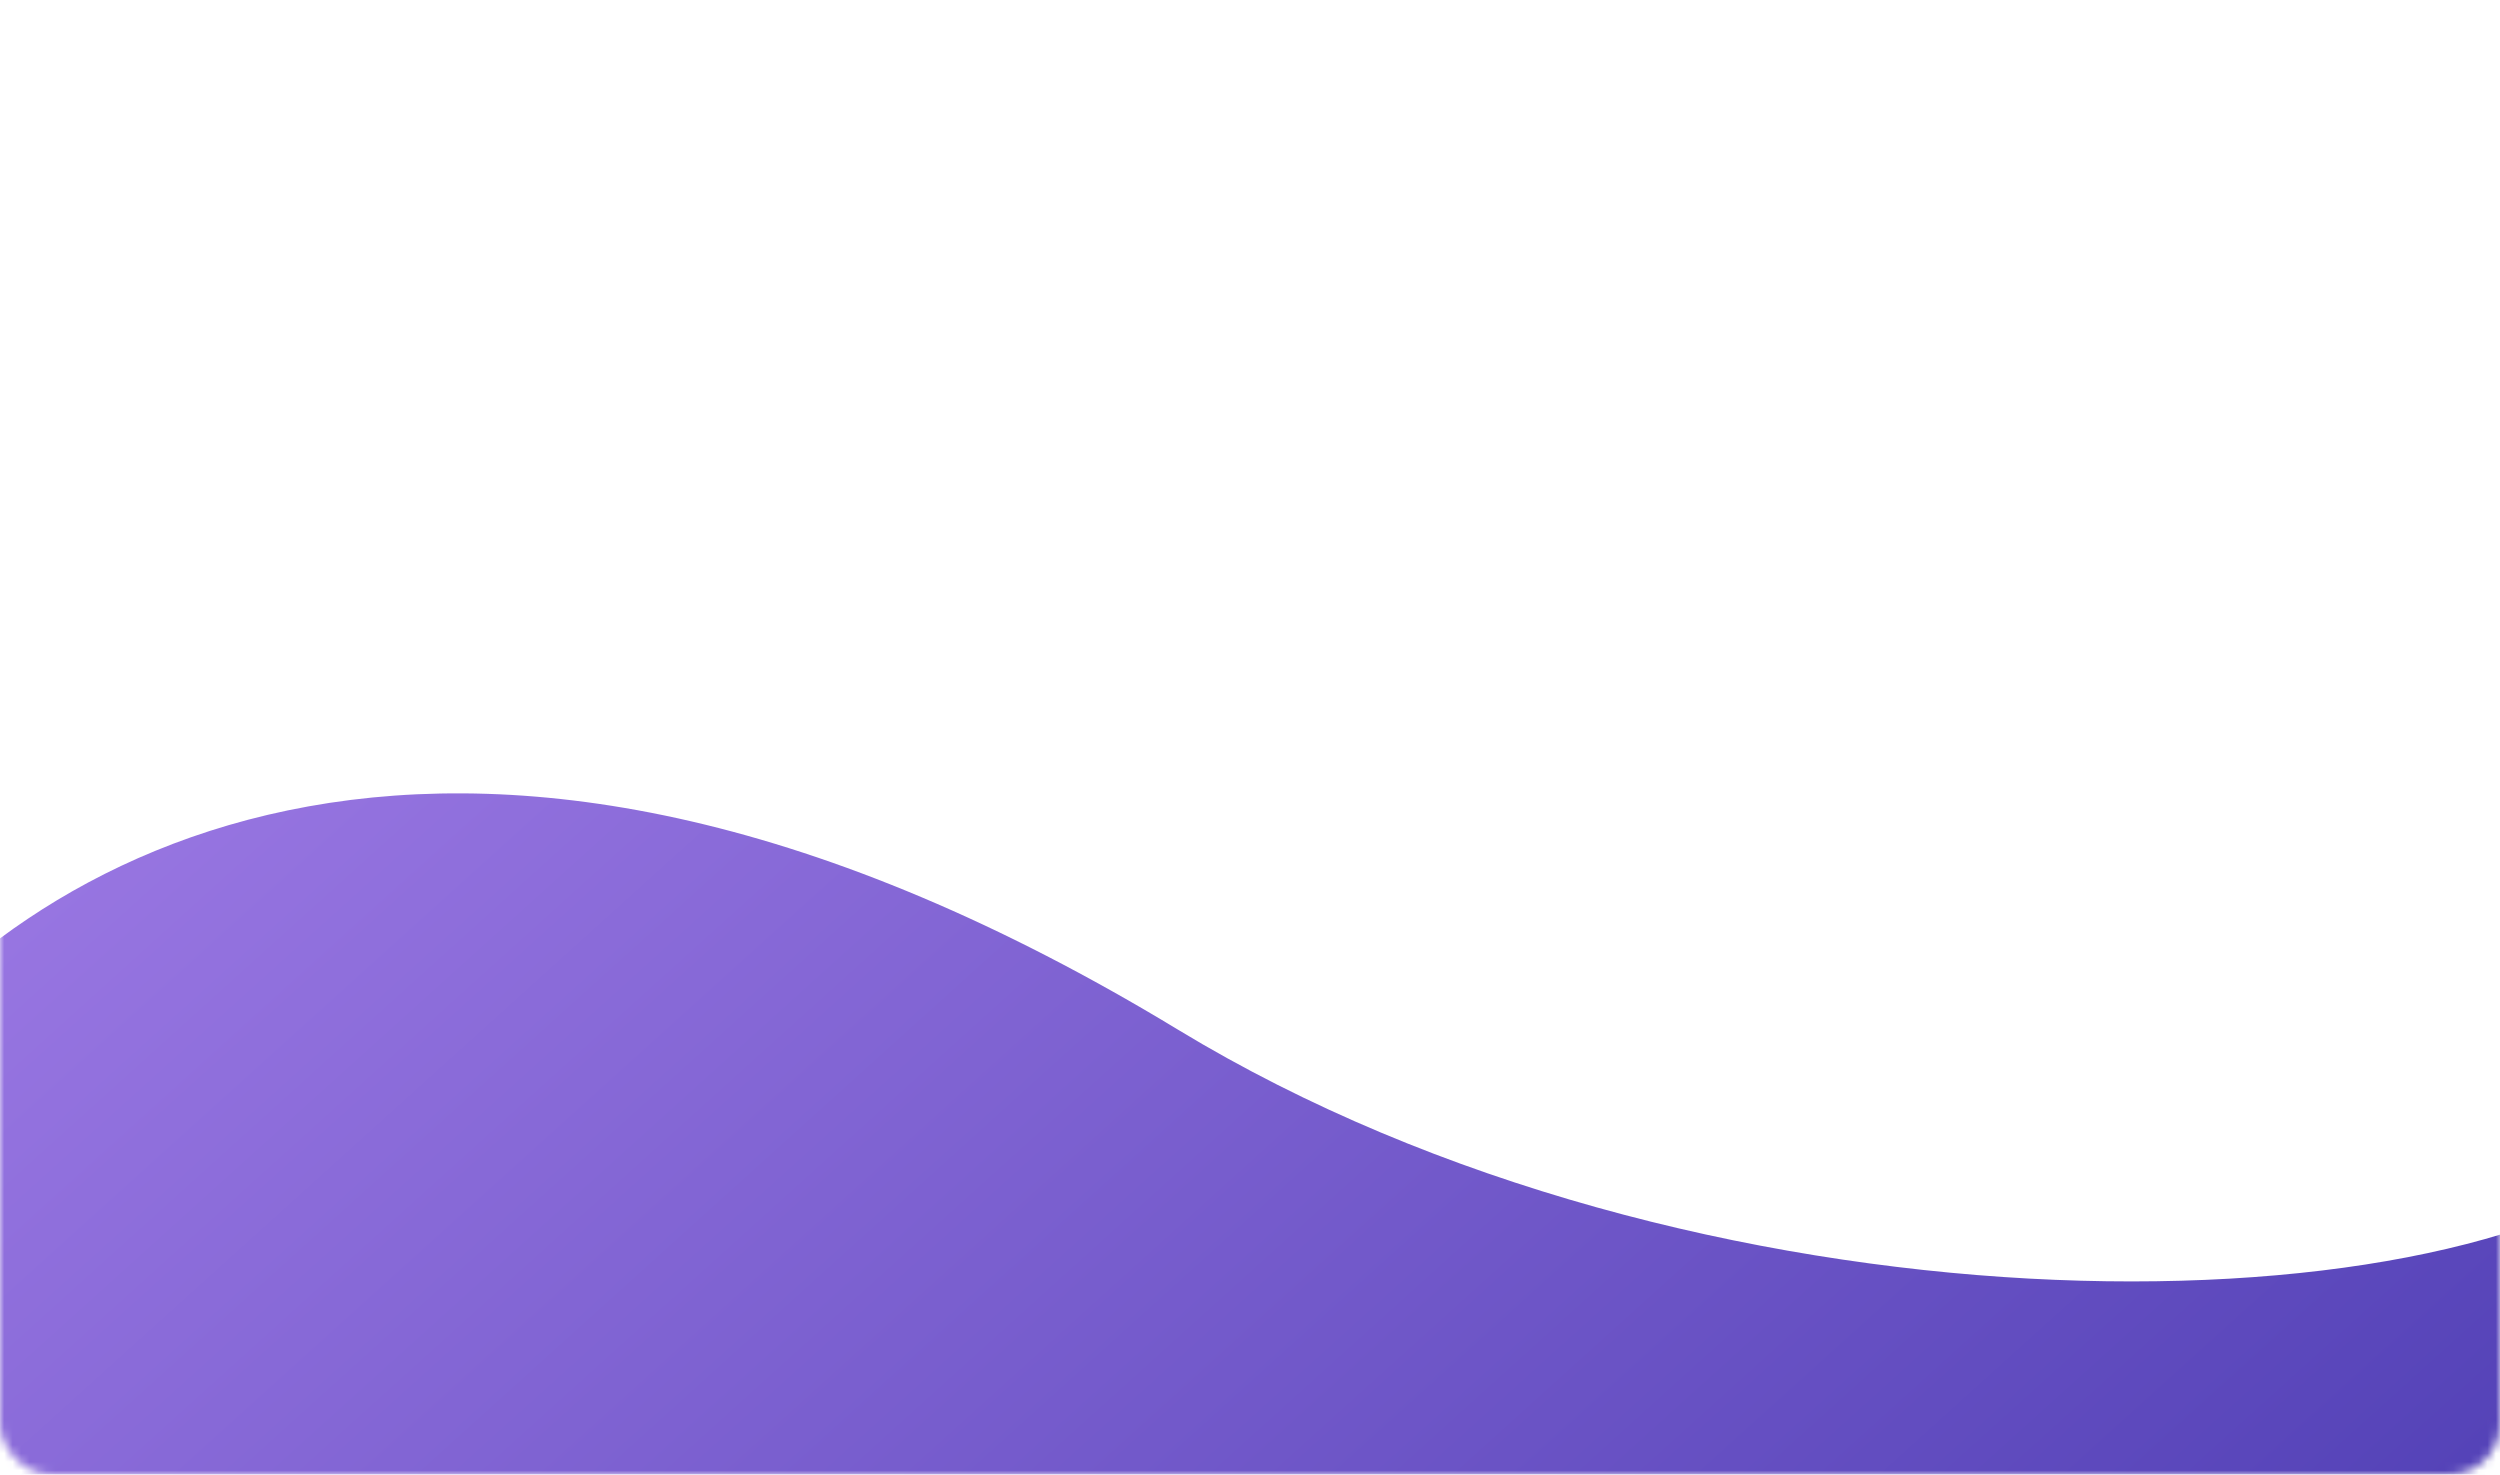 <svg width="295" height="174" viewBox="0 0 295 174" fill="none" xmlns="http://www.w3.org/2000/svg">
<mask id="mask0_78_882" style="mask-type:alpha" maskUnits="userSpaceOnUse" x="0" y="0" width="295" height="174">
<rect width="295" height="174" rx="6" fill="url(#paint0_linear_78_882)"/>
</mask>
<g mask="url(#mask0_78_882)">
<path d="M139 121.5C54.224 70.078 2.5 100.167 -18 129V195H314V136.5C287.5 157.833 200 158.5 139 121.5Z" fill="url(#paint1_linear_78_882)"/>
</g>
<defs>
<linearGradient id="paint0_linear_78_882" x1="0" y1="0" x2="293.412" y2="176.638" gradientUnits="userSpaceOnUse">
<stop stop-color="#8676FB"/>
<stop offset="1" stop-color="#AB7BFF"/>
</linearGradient>
<linearGradient id="paint1_linear_78_882" x1="-18" y1="88.484" x2="184.202" y2="312.276" gradientUnits="userSpaceOnUse">
<stop stop-color="#9F7BE6"/>
<stop offset="0.991" stop-color="#4D3DB3"/>
</linearGradient>
</defs>
</svg>
